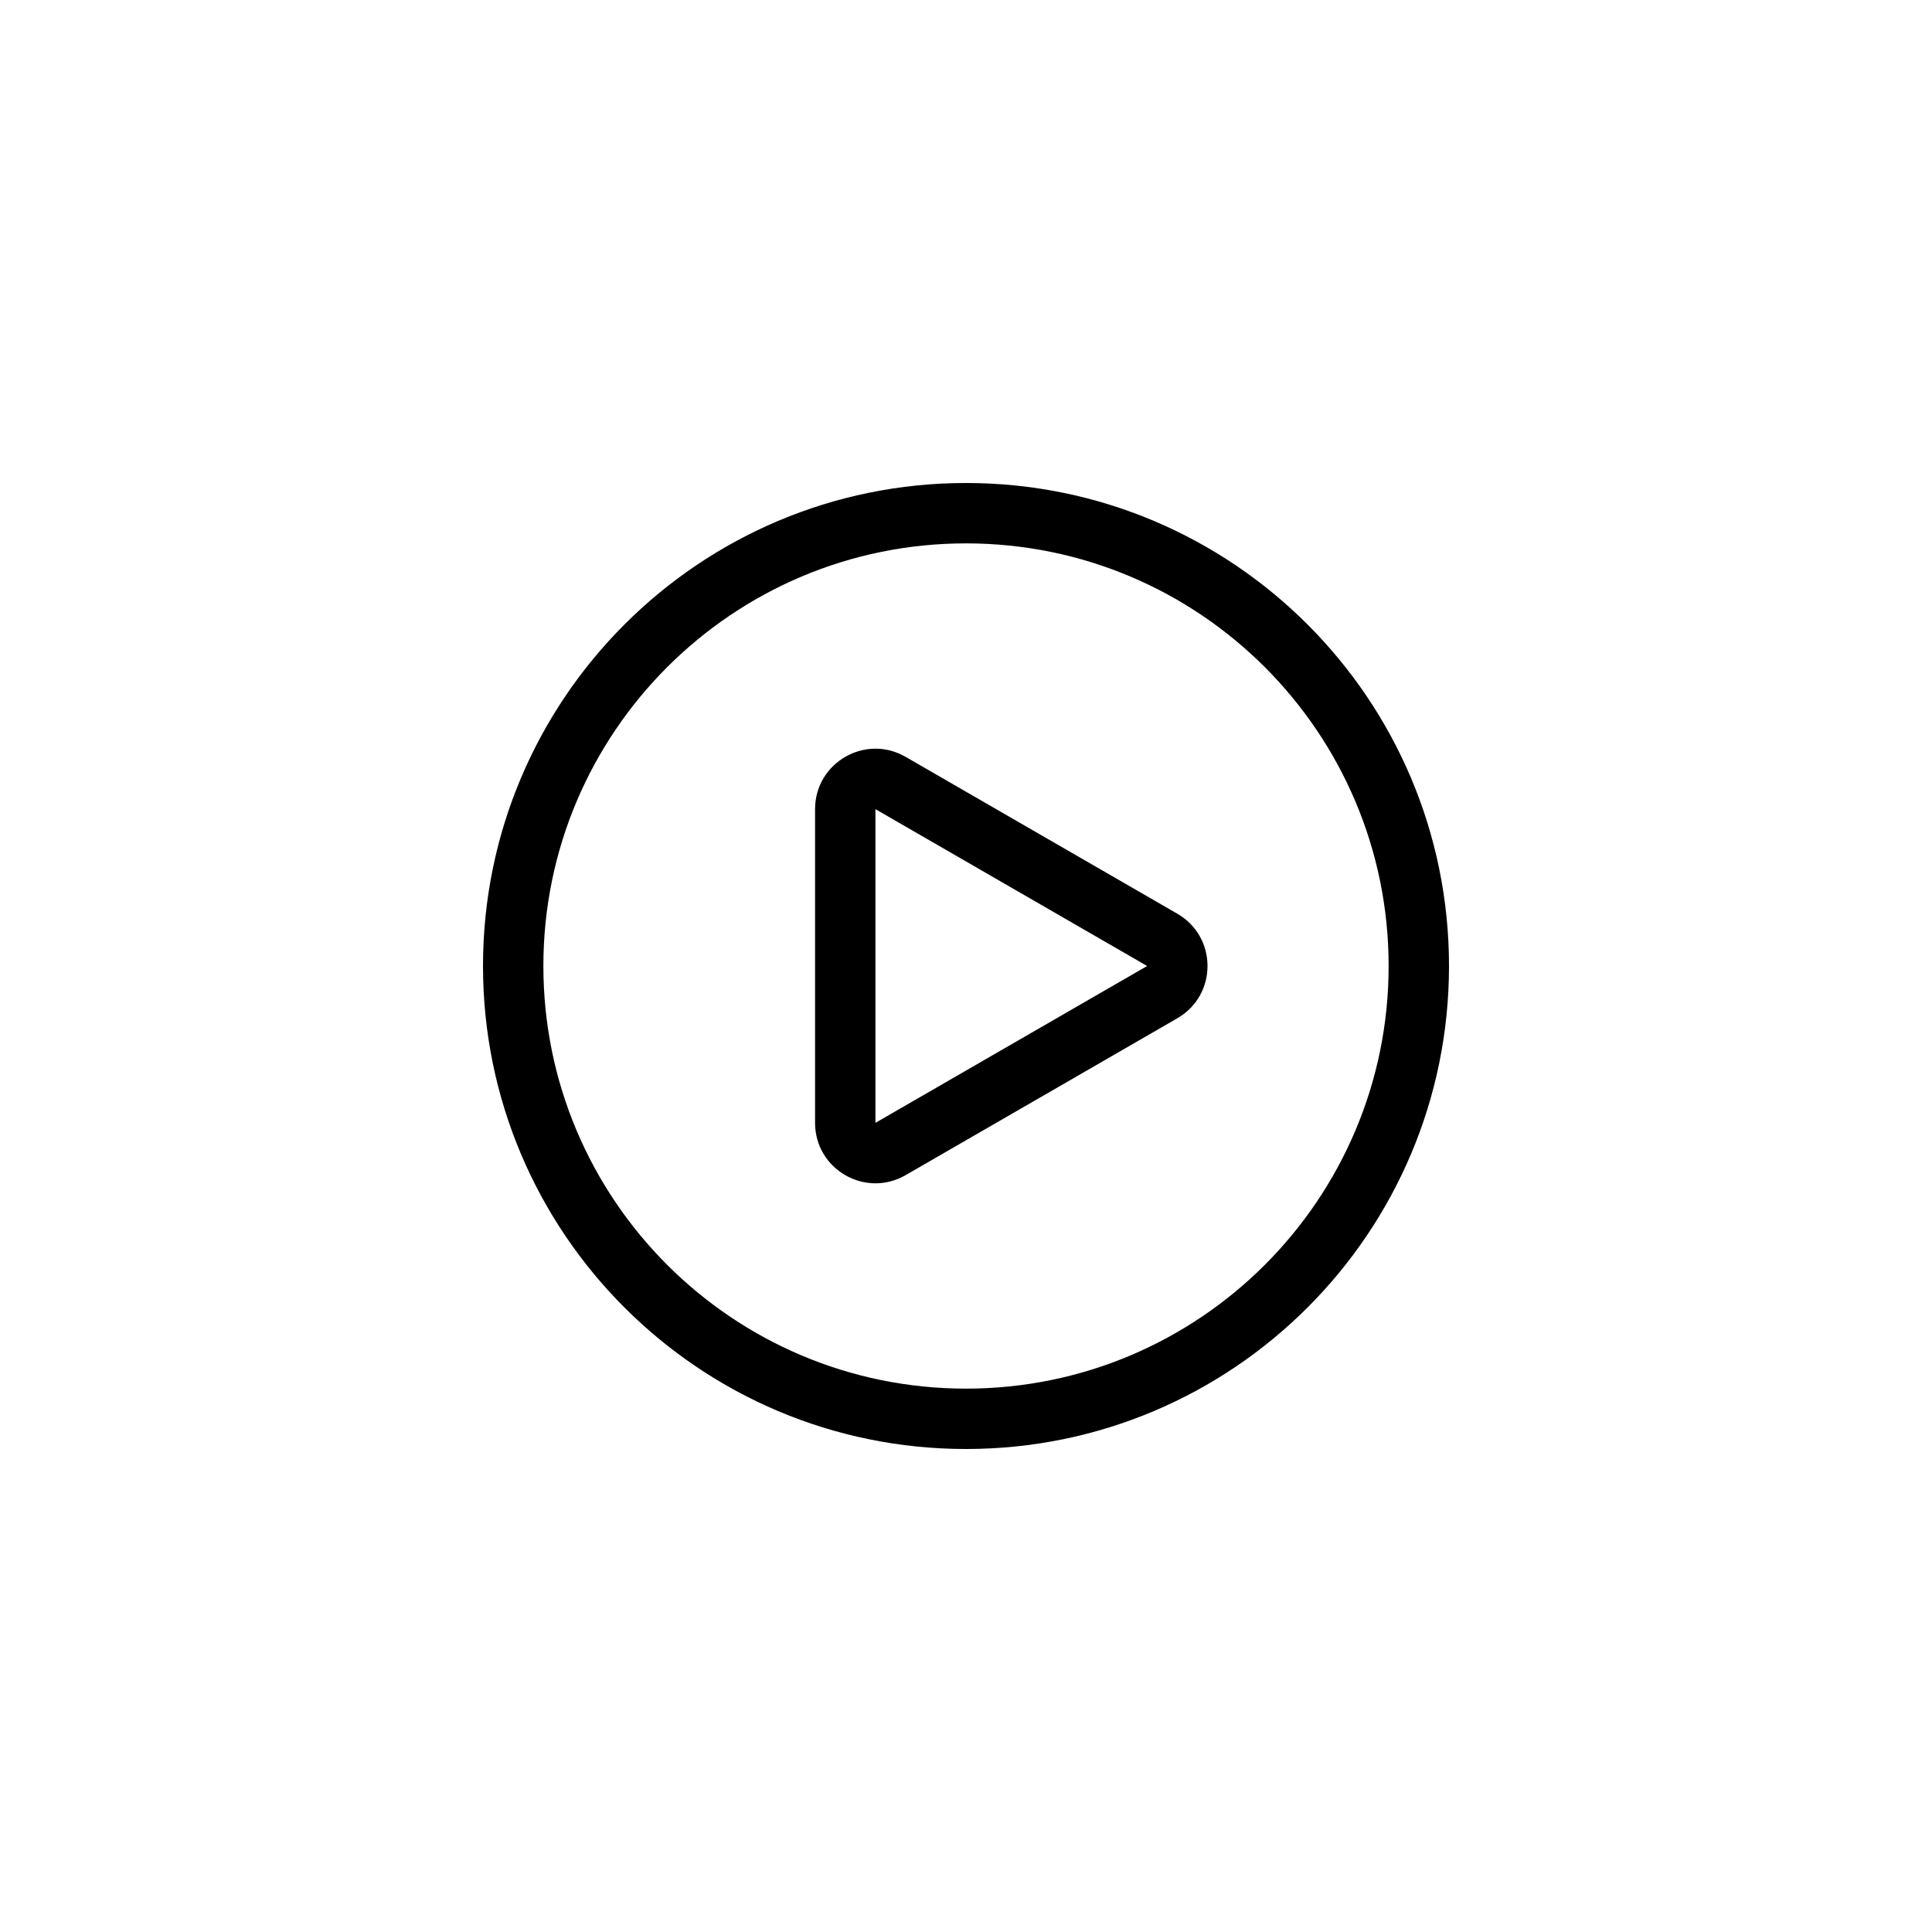 <svg fill="none" height="32" viewBox="0 0 32 32" width="32" xmlns="http://www.w3.org/2000/svg"><path clip-rule="evenodd" d="m24 16c0 4.418-3.582 8-8 8s-8-3.582-8-8 3.582-8 8-8 8 3.582 8 8zm-8 7c3.866 0 7-3.134 7-7s-3.134-7-7-7-7 3.134-7 7 3.134 7 7 7zm-1.5-4.402 4.5-2.598-4.5-2.598zm.5.866 4.5-2.598c.667-.385.667-1.347 0-1.732l-4.5-2.598c-.667-.385-1.5.096-1.5.866v5.196c0 .77.833 1.251 1.5.866z" fill="#000" fill-rule="evenodd"/></svg>